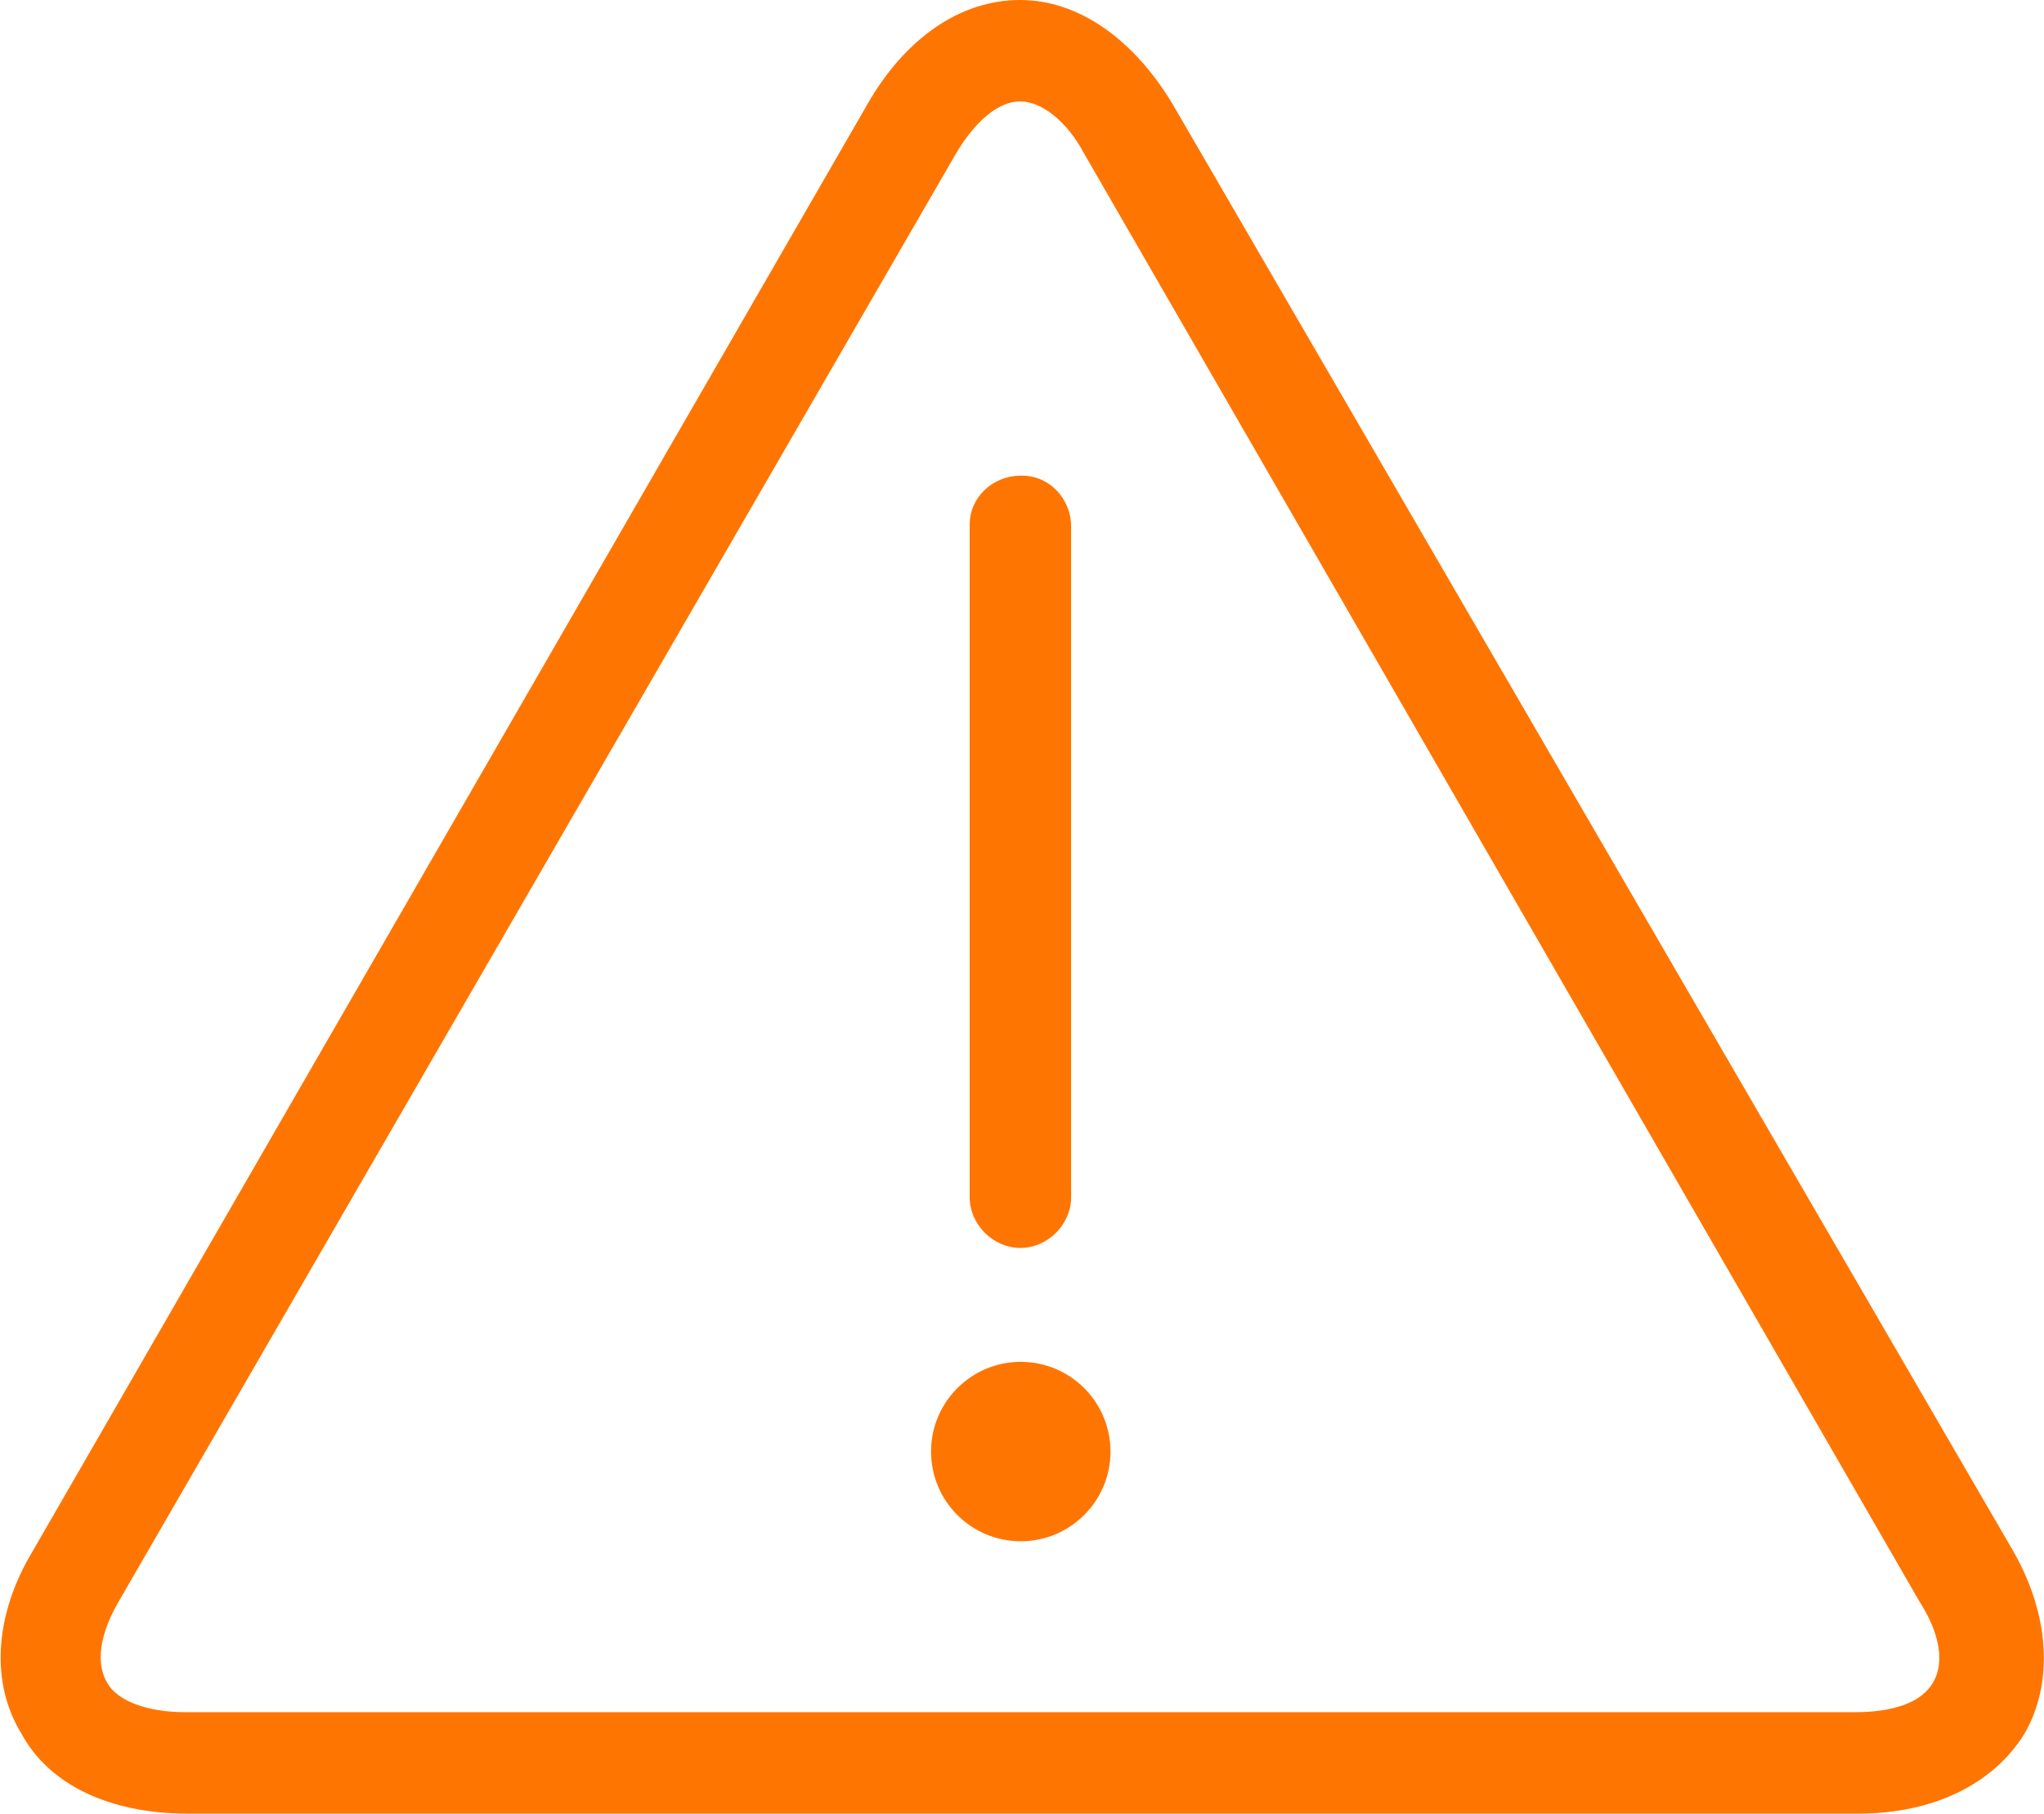 <?xml version="1.0" encoding="utf-8"?>
<!-- Generator: Adobe Illustrator 24.3.0, SVG Export Plug-In . SVG Version: 6.00 Build 0)  -->
<svg version="1.1" id="Capa_1" xmlns="http://www.w3.org/2000/svg" xmlns:xlink="http://www.w3.org/1999/xlink" x="0px" y="0px"
	 viewBox="0 0 104.8 93" style="enable-background:new 0 0 104.8 93;" xml:space="preserve">
<style type="text/css">
	.st0{fill:#FF7502;}
</style>
<g id="alert" transform="translate(0 -19.066)">
	<g id="Grupo_3361" transform="translate(0 19.066)">
		<g id="Grupo_3360" transform="translate(0 0)">
			<path id="Trazado_1821" class="st0" d="M103.2,79.5L60.1,5.3C58.1,2,55.3,0,52.3,0c-3.1,0-5.9,2-7.8,5.3L1.7,79.5
				c-2,3.3-2.2,6.8-0.6,9.4C2.5,91.5,5.6,93,9.6,93h85.7c3.8,0,6.9-1.5,8.5-4.1C105.3,86.3,105.1,82.8,103.2,79.5z M99.1,86.3
				c-0.6,1-2,1.5-4,1.5H9.5c-2,0-3.5-0.6-4-1.5c-0.6-1-0.4-2.5,0.6-4.2L49,7.9c1-1.7,2.2-2.7,3.3-2.7s2.4,1,3.3,2.7l42.8,74.2
				C99.5,83.8,99.7,85.3,99.1,86.3z"/>
		</g>
	</g>
	<g id="Grupo_3363" transform="translate(49.718 43.459)">
		<g id="Grupo_3362" transform="translate(0 0)">
			<path id="Trazado_1822" class="st0" d="M2.6,0C1.2,0,0,1.1,0,2.5c0,0,0,0.1,0,0.1V37c0,1.4,1.2,2.6,2.6,2.6
				c1.4,0,2.6-1.2,2.6-2.6V2.6C5.2,1.2,4.1,0,2.7,0C2.7,0,2.6,0,2.6,0z"/>
		</g>
	</g>
	<g id="Grupo_3365" transform="translate(47.737 88.901)">
		<g id="Grupo_3364">
			<circle id="Elipse_85" class="st0" cx="4.6" cy="4.6" r="4.6"/>
		</g>
	</g>
</g>
</svg>
